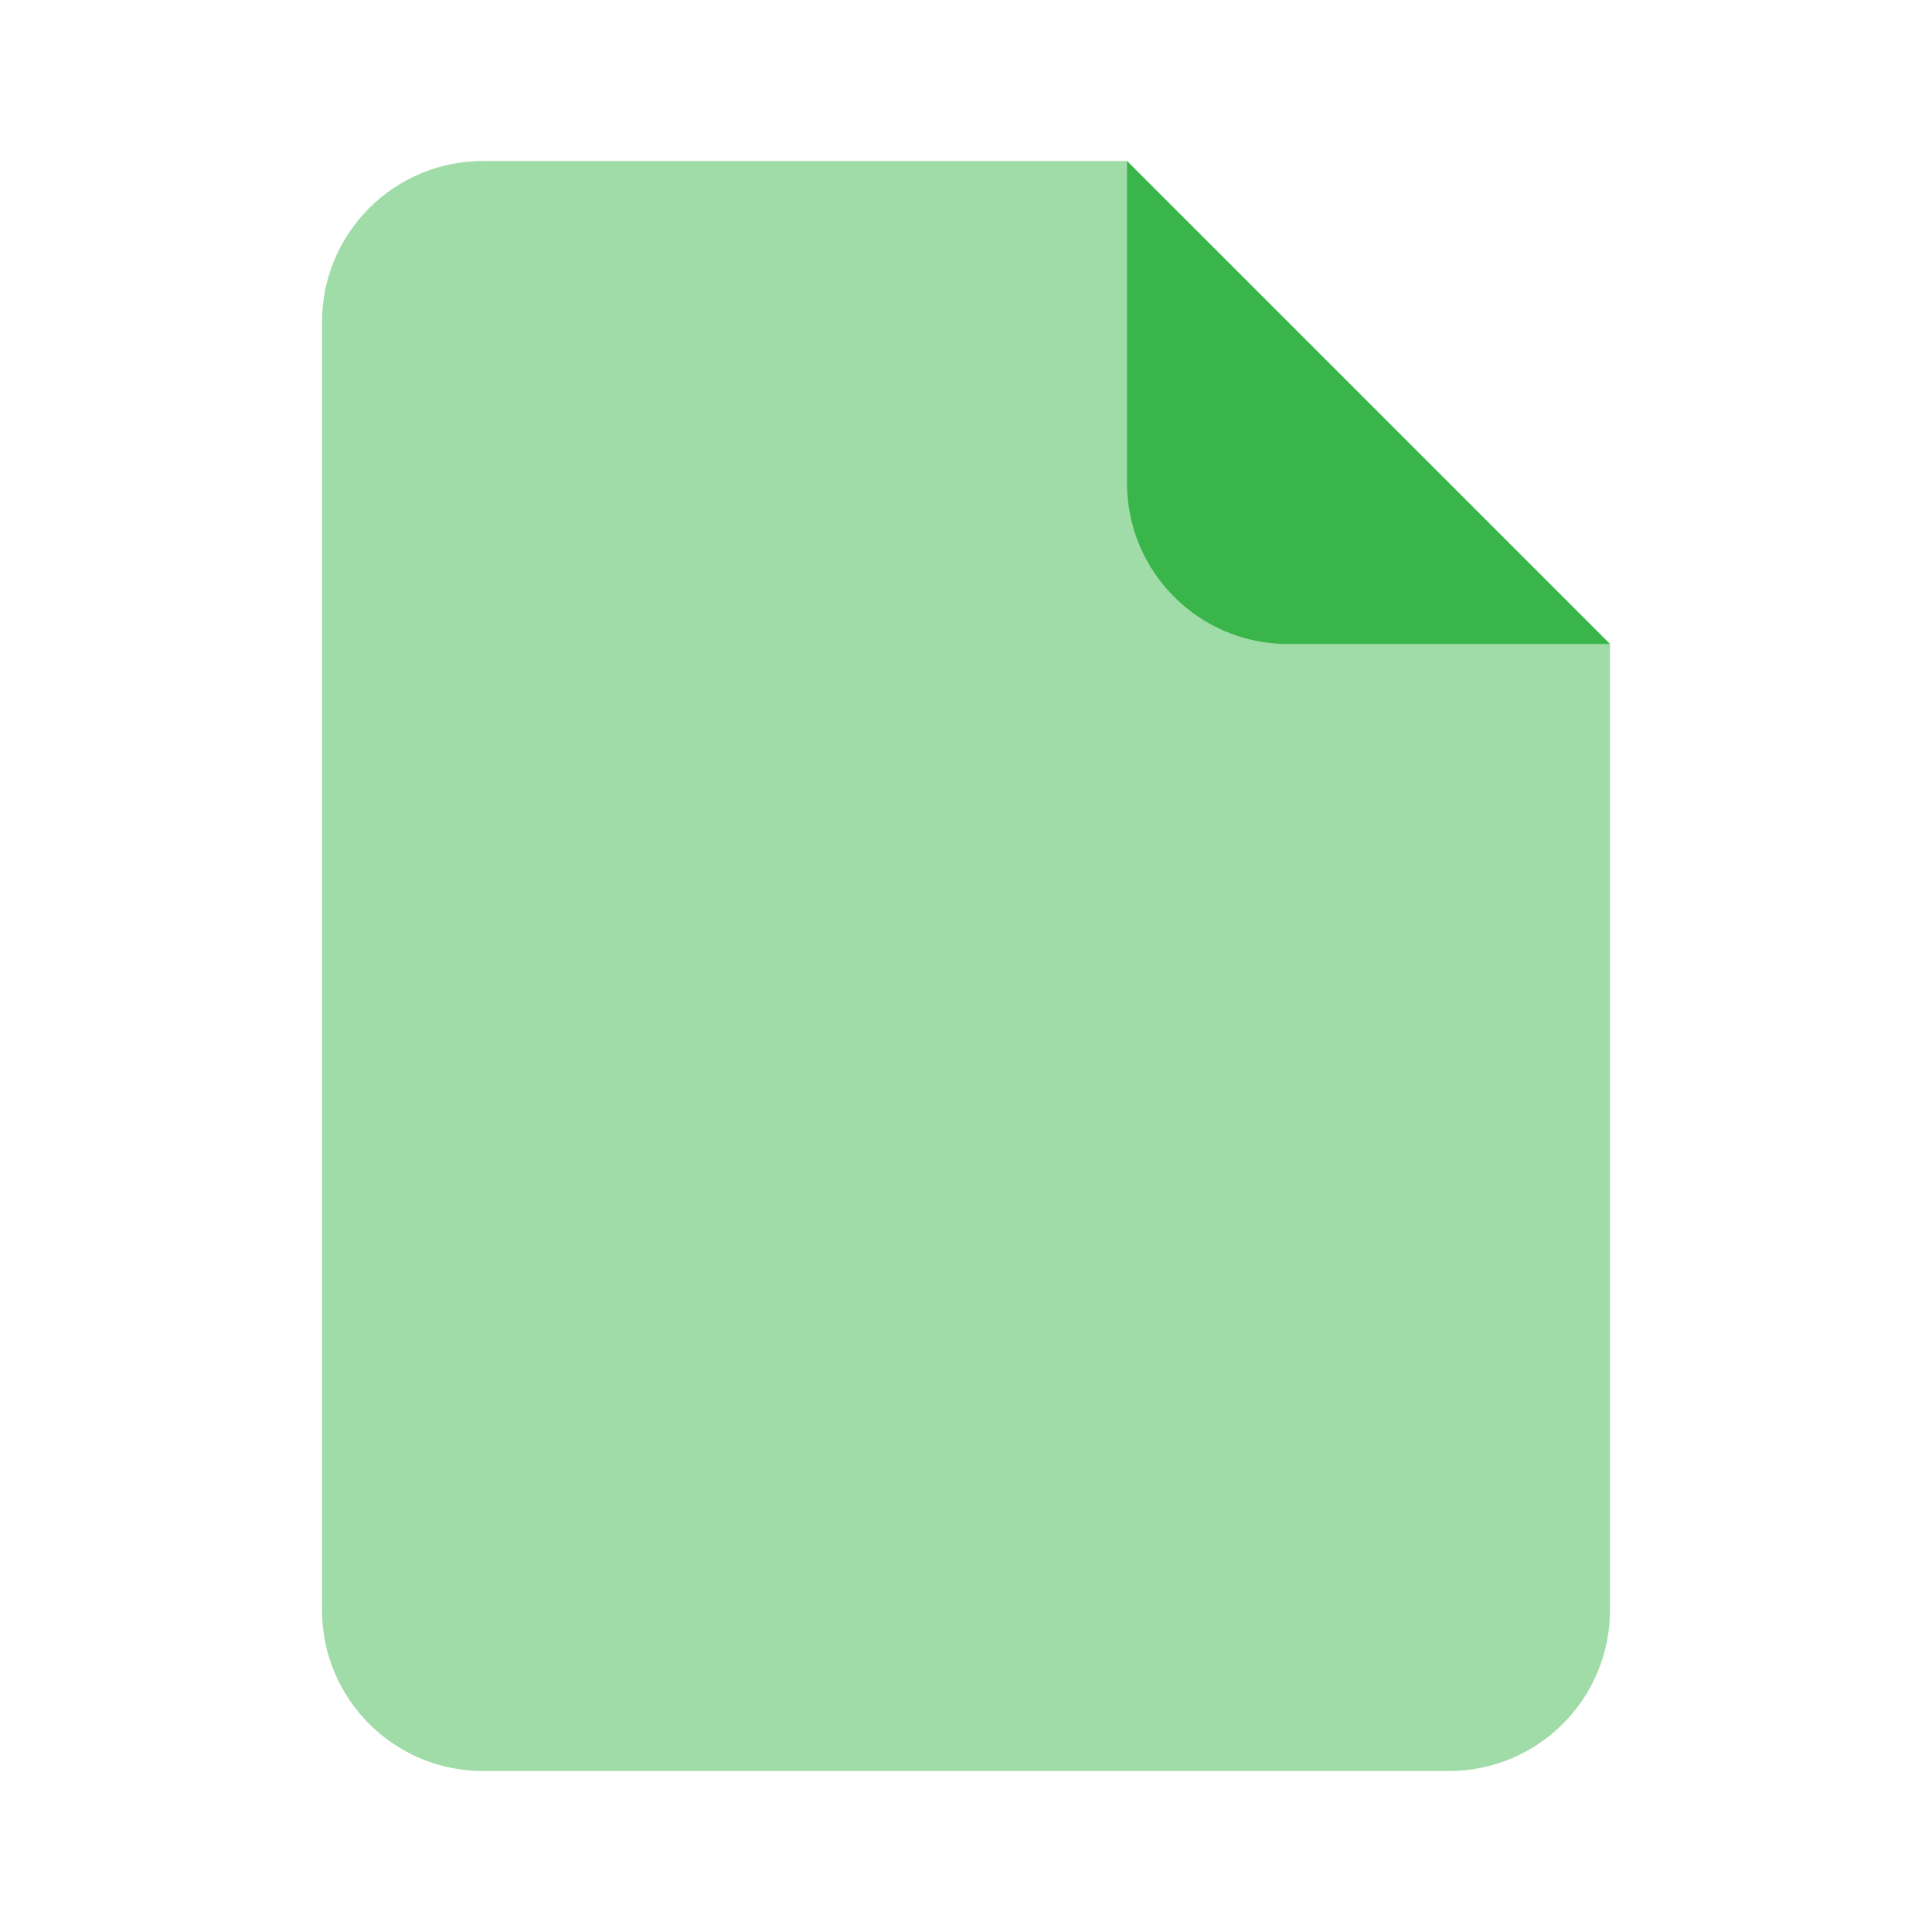 <svg width="24" height="24" viewBox="0 0 24 24" fill="none" xmlns="http://www.w3.org/2000/svg">
<path fill-rule="evenodd" clip-rule="evenodd" d="M4 4C4 2.895 4.895 2 6 2H14L20 8V20C20 21.105 19.105 22 18 22H6C4.895 22 4 21.105 4 20V4Z" fill="#39B54A" fill-opacity="0.48"/>
<path fill-rule="evenodd" clip-rule="evenodd" d="M14 2L20 8H16C14.895 8 14 7.105 14 6V2Z" fill="#39B54A"/>
</svg>
